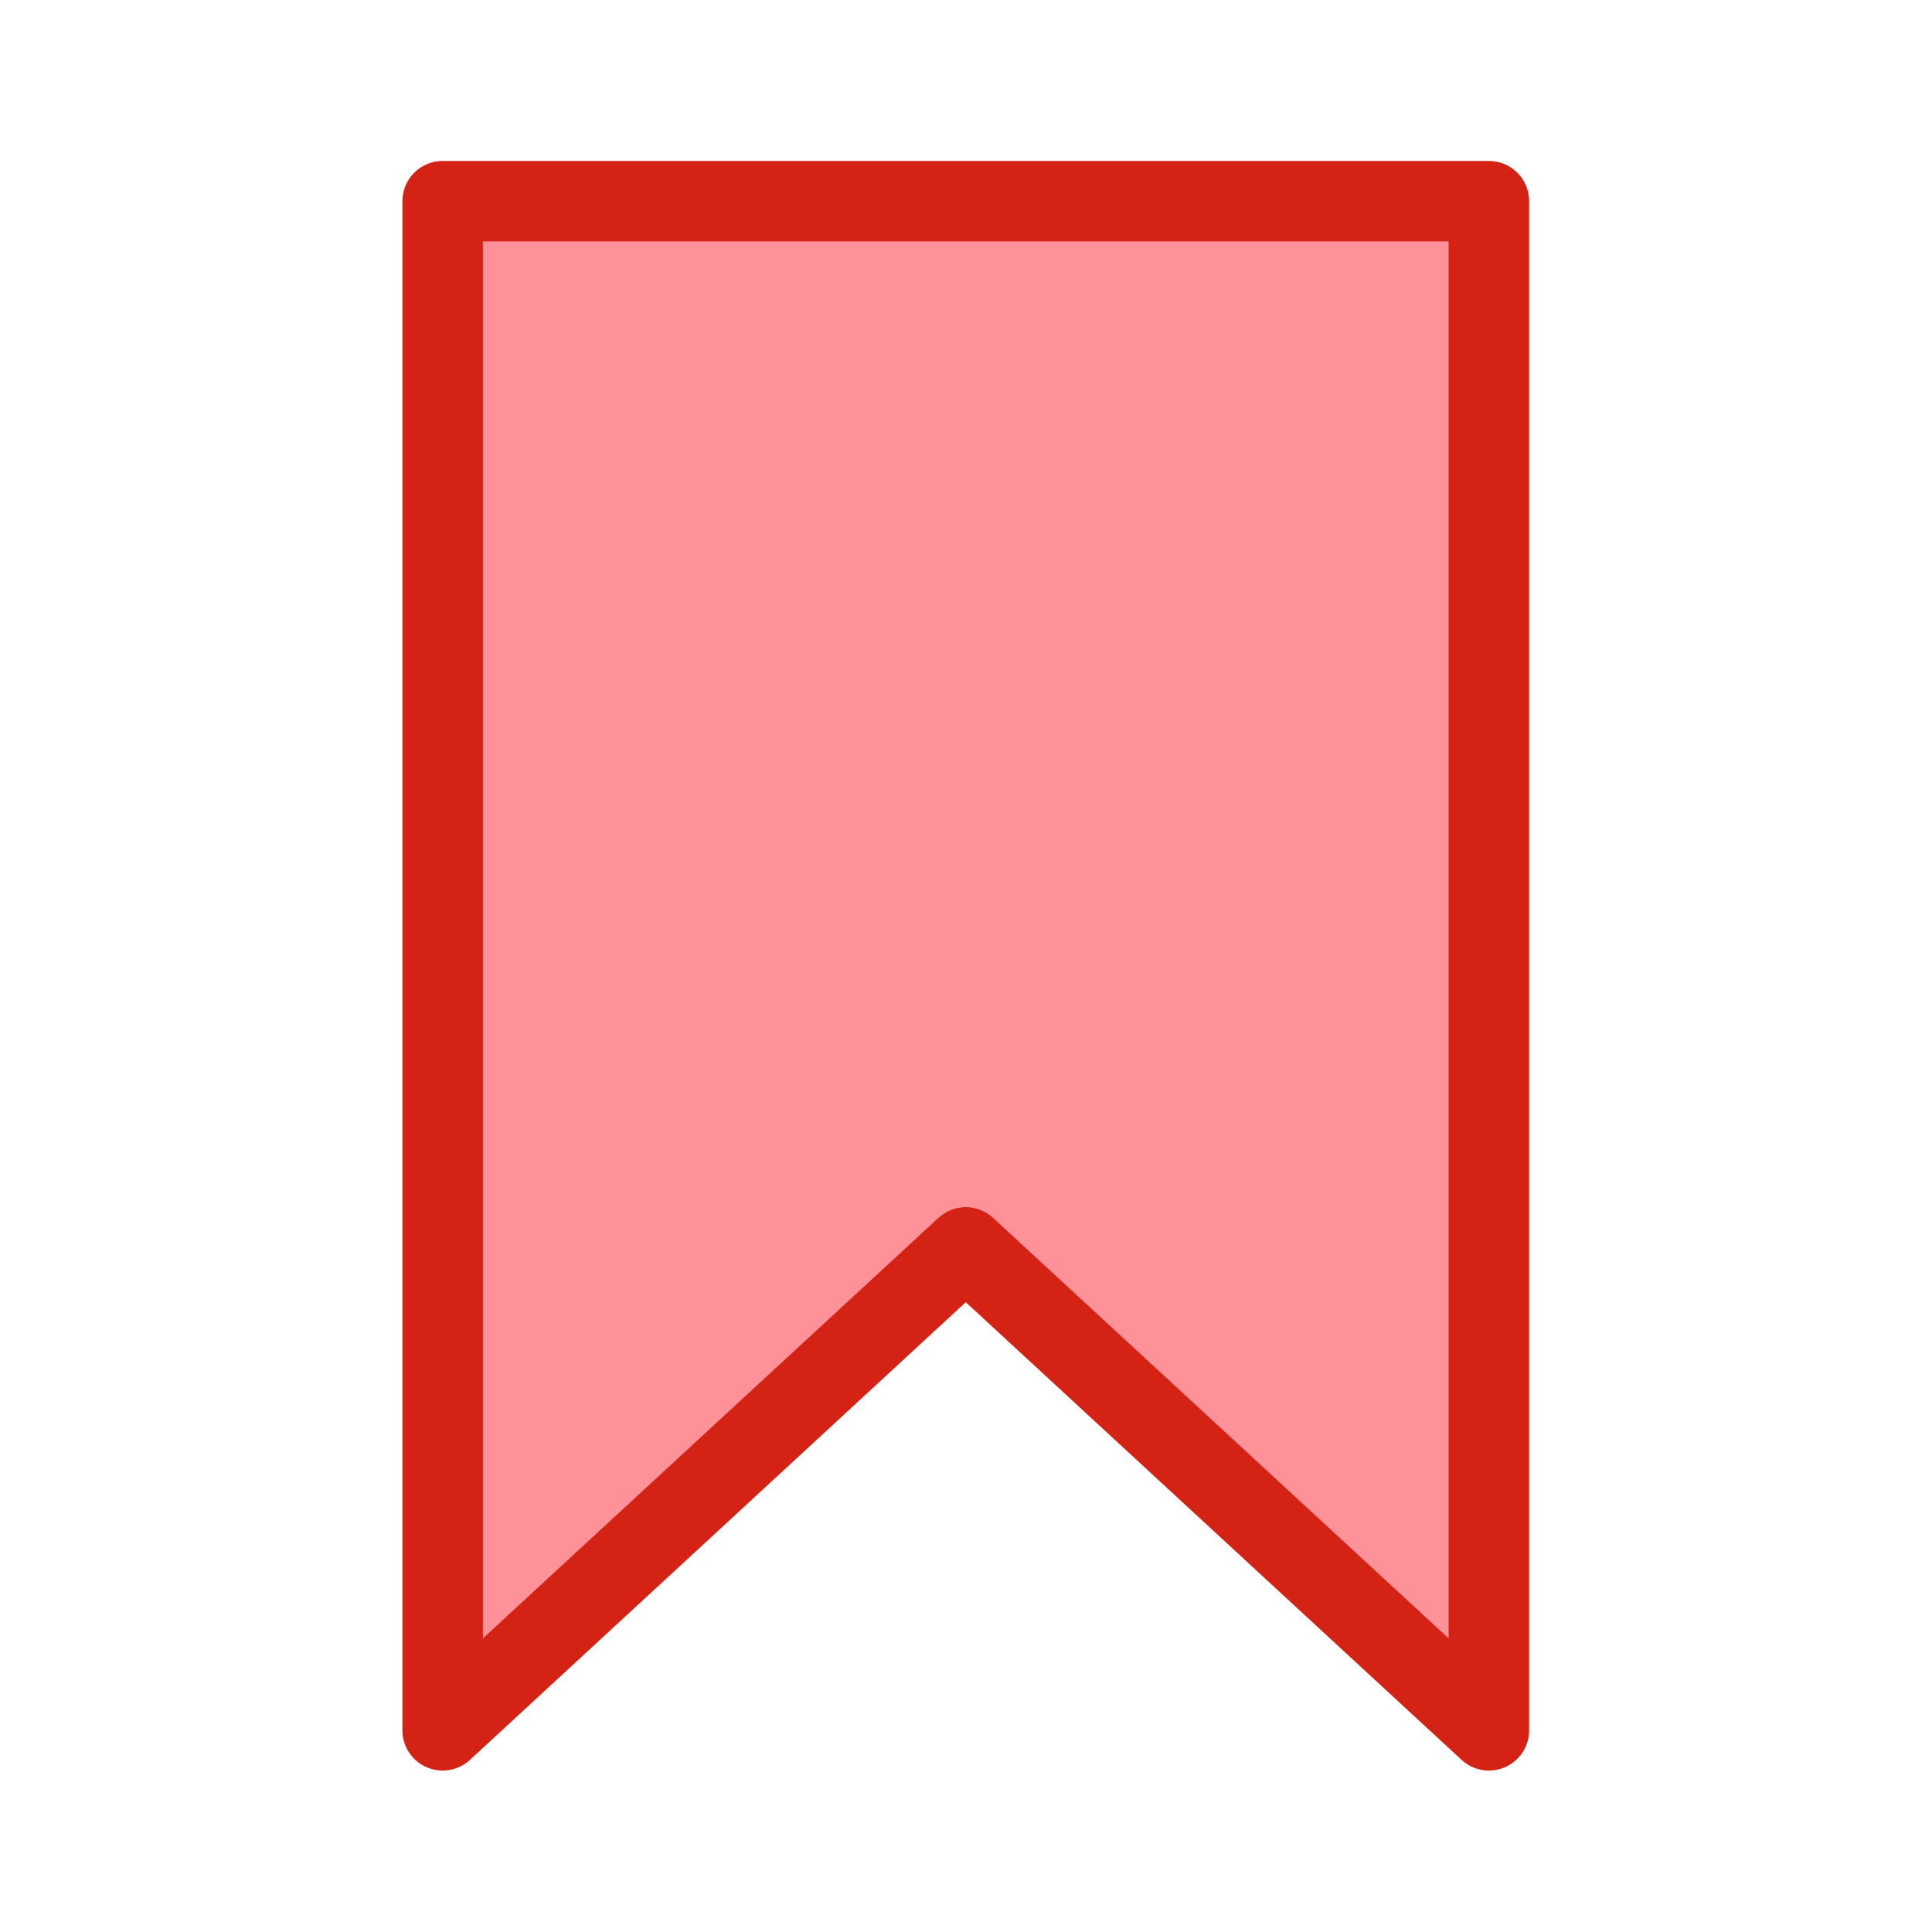<svg version="1.1" viewBox="0 0 32 32" xmlns="http://www.w3.org/2000/svg"><g transform="scale(1.333)"><path d="m5.5 2.5h13v19l-6.5-6-6.5 6z" fill="#ff9198" stroke="#d42314" stroke-linecap="round" stroke-linejoin="round"/></g></svg>
